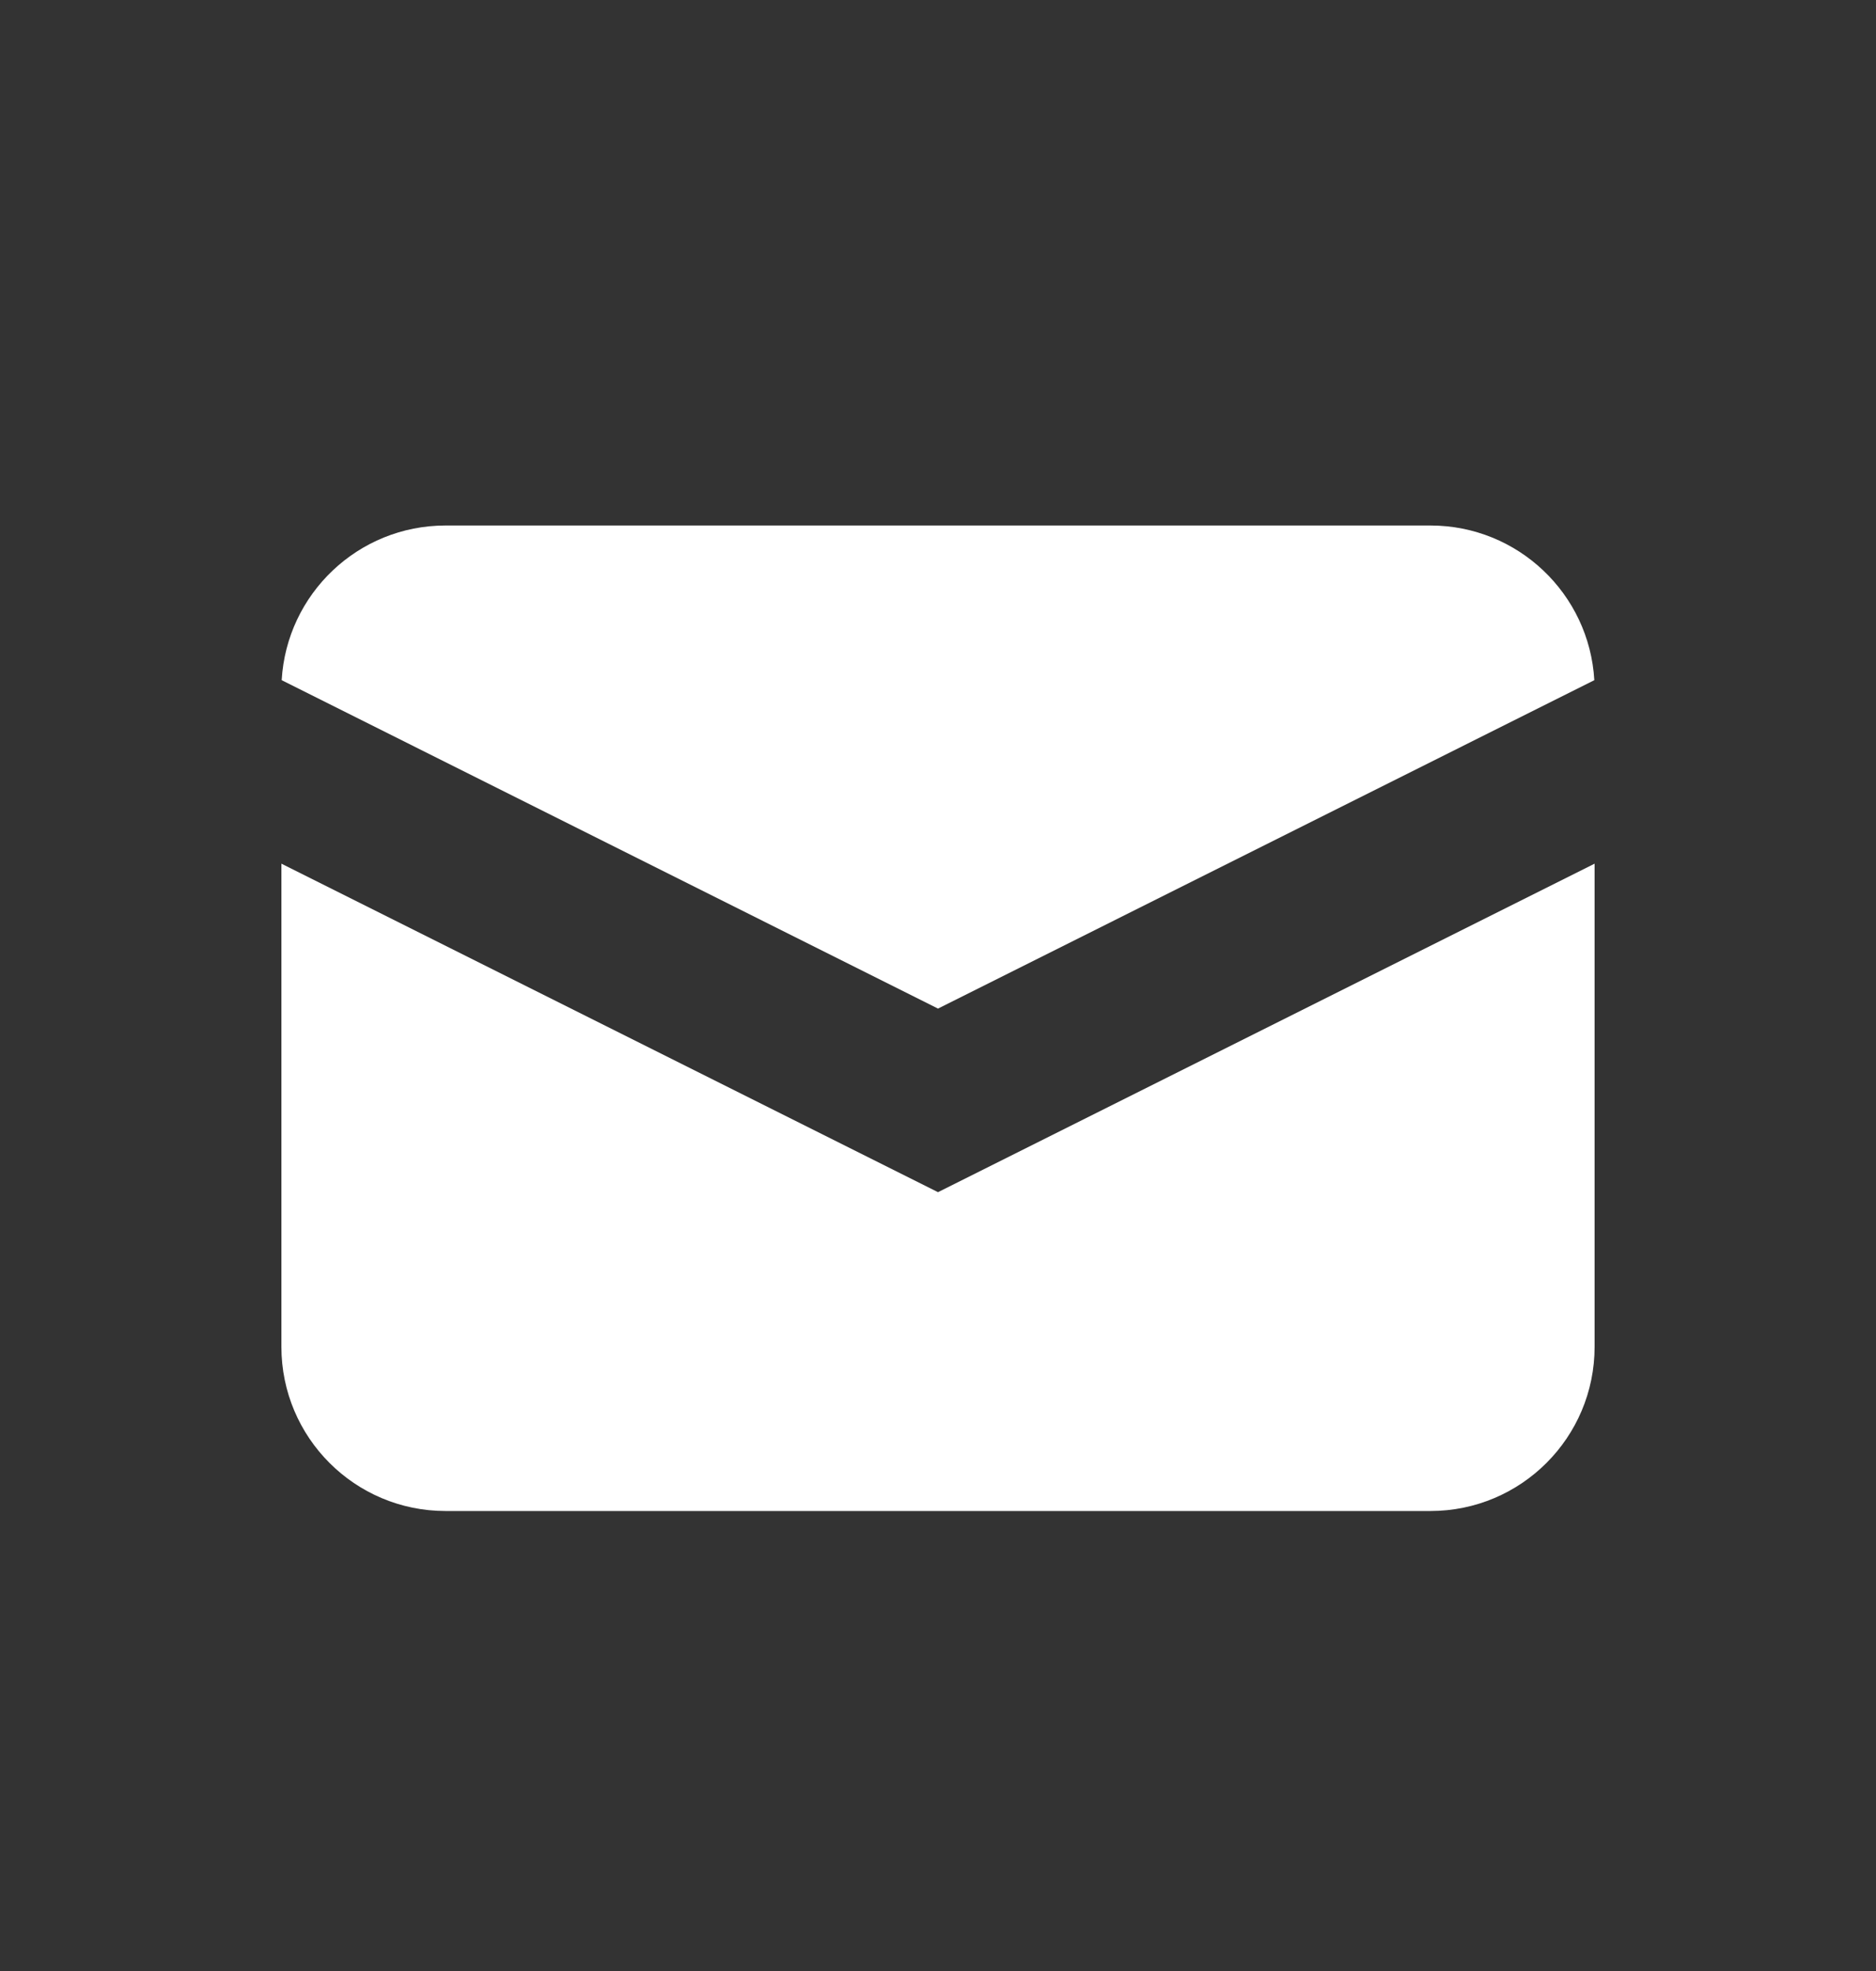 <svg xmlns="http://www.w3.org/2000/svg" width="20" height="21" viewBox="0 0 20 21" fill="none">
  <rect x="0" y="0" width="20" height="21" fill="#333333" stroke="none"/>
  <path d="M3.003 7.247L10 10.746L16.997 7.247C16.944 6.328 16.182 5.599 15.25 5.599H4.75C3.818 5.599 3.056 6.328 3.003 7.247Z" fill="white"/>
  <path d="M17 9.202L10 12.702L3 9.202V14.349C3 15.316 3.784 16.099 4.75 16.099H15.25C16.216 16.099 17 15.316 17 14.349V9.202Z" fill="white"/>
</svg>